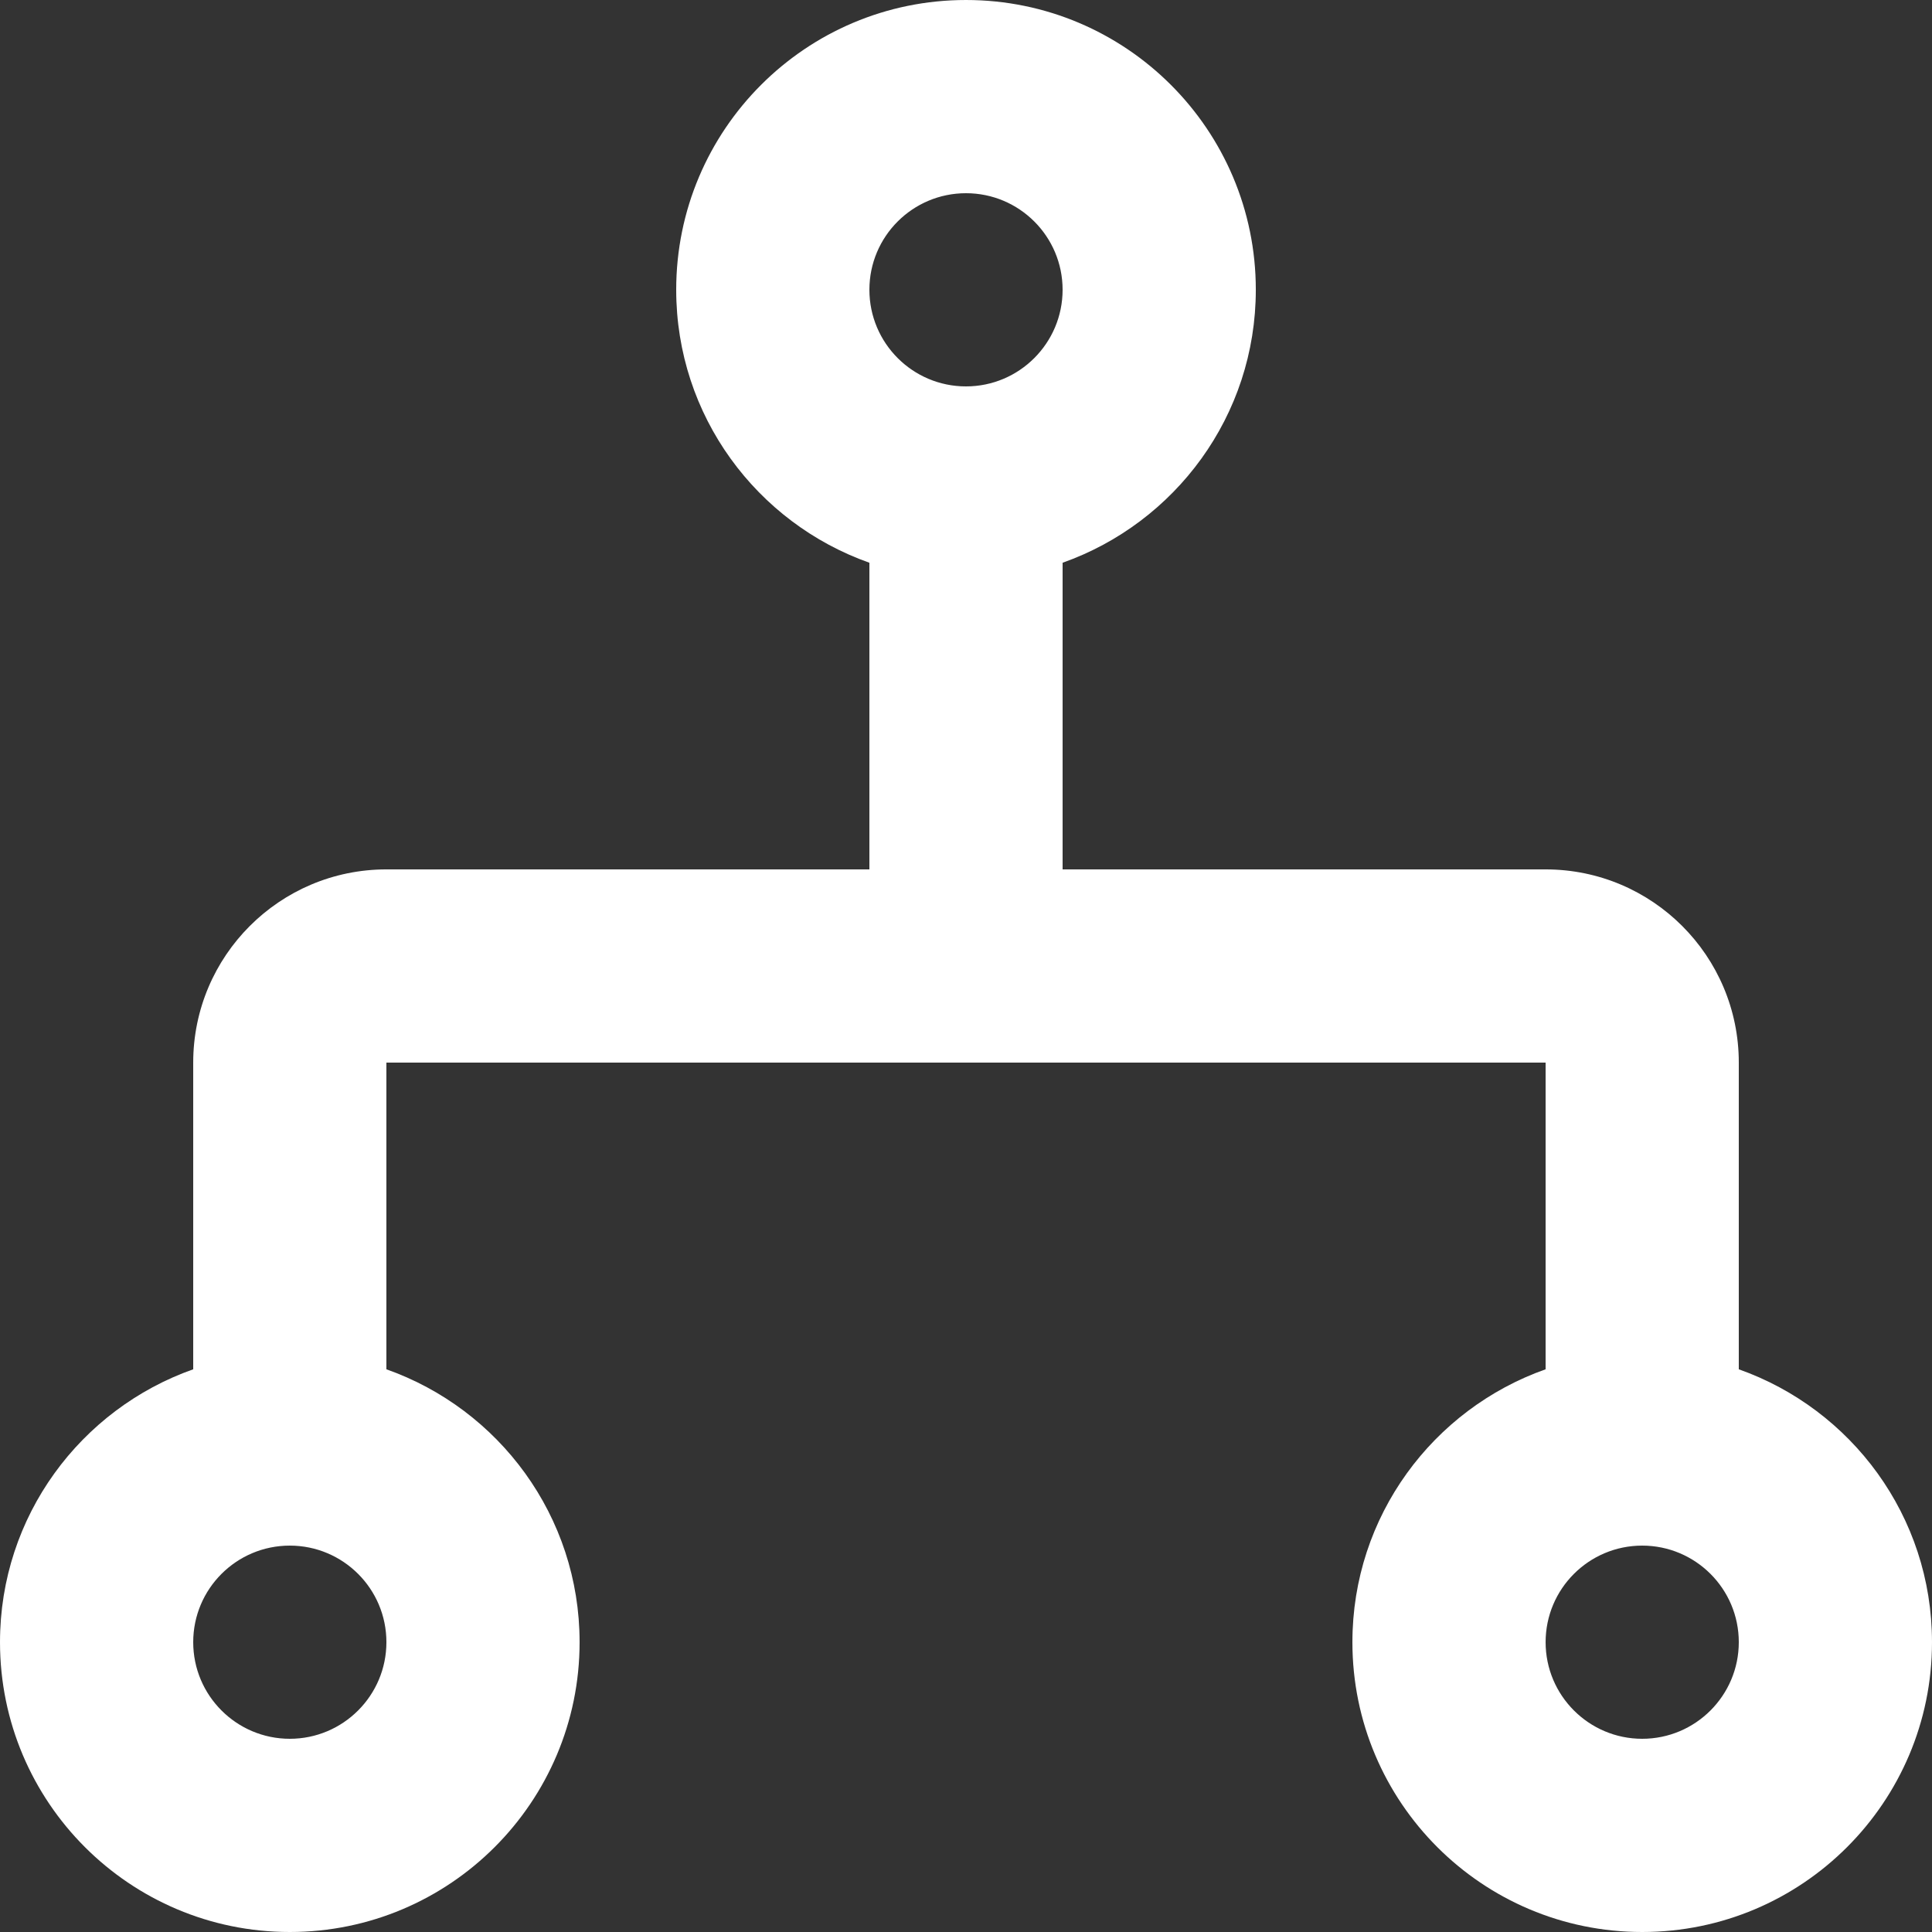 <?xml version="1.0" encoding="iso-8859-1"?>
<!-- Generator: Adobe Illustrator 16.0.0, SVG Export Plug-In . SVG Version: 6.00 Build 0)  -->
<!DOCTYPE svg PUBLIC "-//W3C//DTD SVG 1.1//EN" "http://www.w3.org/Graphics/SVG/1.1/DTD/svg11.dtd">
<svg xmlns="http://www.w3.org/2000/svg" xmlns:xlink="http://www.w3.org/1999/xlink" version="1.1" id="Capa_1" x="0px" y="0px" width="512px" height="512px" viewBox="0 0 314.014 314.015" style="enable-background:new 0 0 314.014 314.015;" xml:space="preserve">
<rect x="0" y="0" width="314.014" height="314.015" fill="#333333" stroke="none"/>
<g>
	<g id="_x34_30._Network">
		<g>
			<path d="M282.612,222.557v-49.849c0-17.342-14.058-31.402-31.398-31.402h-78.505V91.464     c18.286-6.474,31.402-23.866,31.402-44.368c0-26.008-21.1-47.096-47.104-47.096c-26.016,0-47.102,21.087-47.102,47.096     c0,20.502,13.117,37.902,31.4,44.368v49.842H62.803c-17.34,0-31.4,14.06-31.4,31.402v49.849C13.117,229.017,0,246.413,0,266.911     c0,26.004,21.093,47.104,47.101,47.104s47.103-21.1,47.103-47.104c0-20.498-13.118-37.895-31.402-44.354v-49.849h78.503h31.402     h78.505v49.849c-18.285,6.46-31.401,23.856-31.401,44.354c0,26.004,21.083,47.104,47.099,47.104     c26.009,0,47.104-21.1,47.104-47.104C314.014,246.413,300.898,229.017,282.612,222.557z M47.102,282.612     c-8.666,0-15.699-7.037-15.699-15.701c0-8.677,7.033-15.697,15.699-15.697c8.668,0,15.701,7.021,15.701,15.697     C62.803,275.575,55.77,282.612,47.102,282.612z M157.007,62.803c-8.666,0-15.701-7.033-15.701-15.707     c0-8.676,7.035-15.693,15.701-15.693c8.664,0,15.701,7.025,15.701,15.693C172.708,55.762,165.671,62.803,157.007,62.803z      M266.911,282.612c-8.66,0-15.697-7.037-15.697-15.701c0-8.677,7.037-15.697,15.697-15.697c8.664,0,15.701,7.021,15.701,15.697     C282.612,275.575,275.575,282.612,266.911,282.612z" fill="#FFFFFF"/>
		</g>
	</g>
</g>
<g>
</g>
<g>
</g>
<g>
</g>
<g>
</g>
<g>
</g>
<g>
</g>
<g>
</g>
<g>
</g>
<g>
</g>
<g>
</g>
<g>
</g>
<g>
</g>
<g>
</g>
<g>
</g>
<g>
</g>
</svg>
